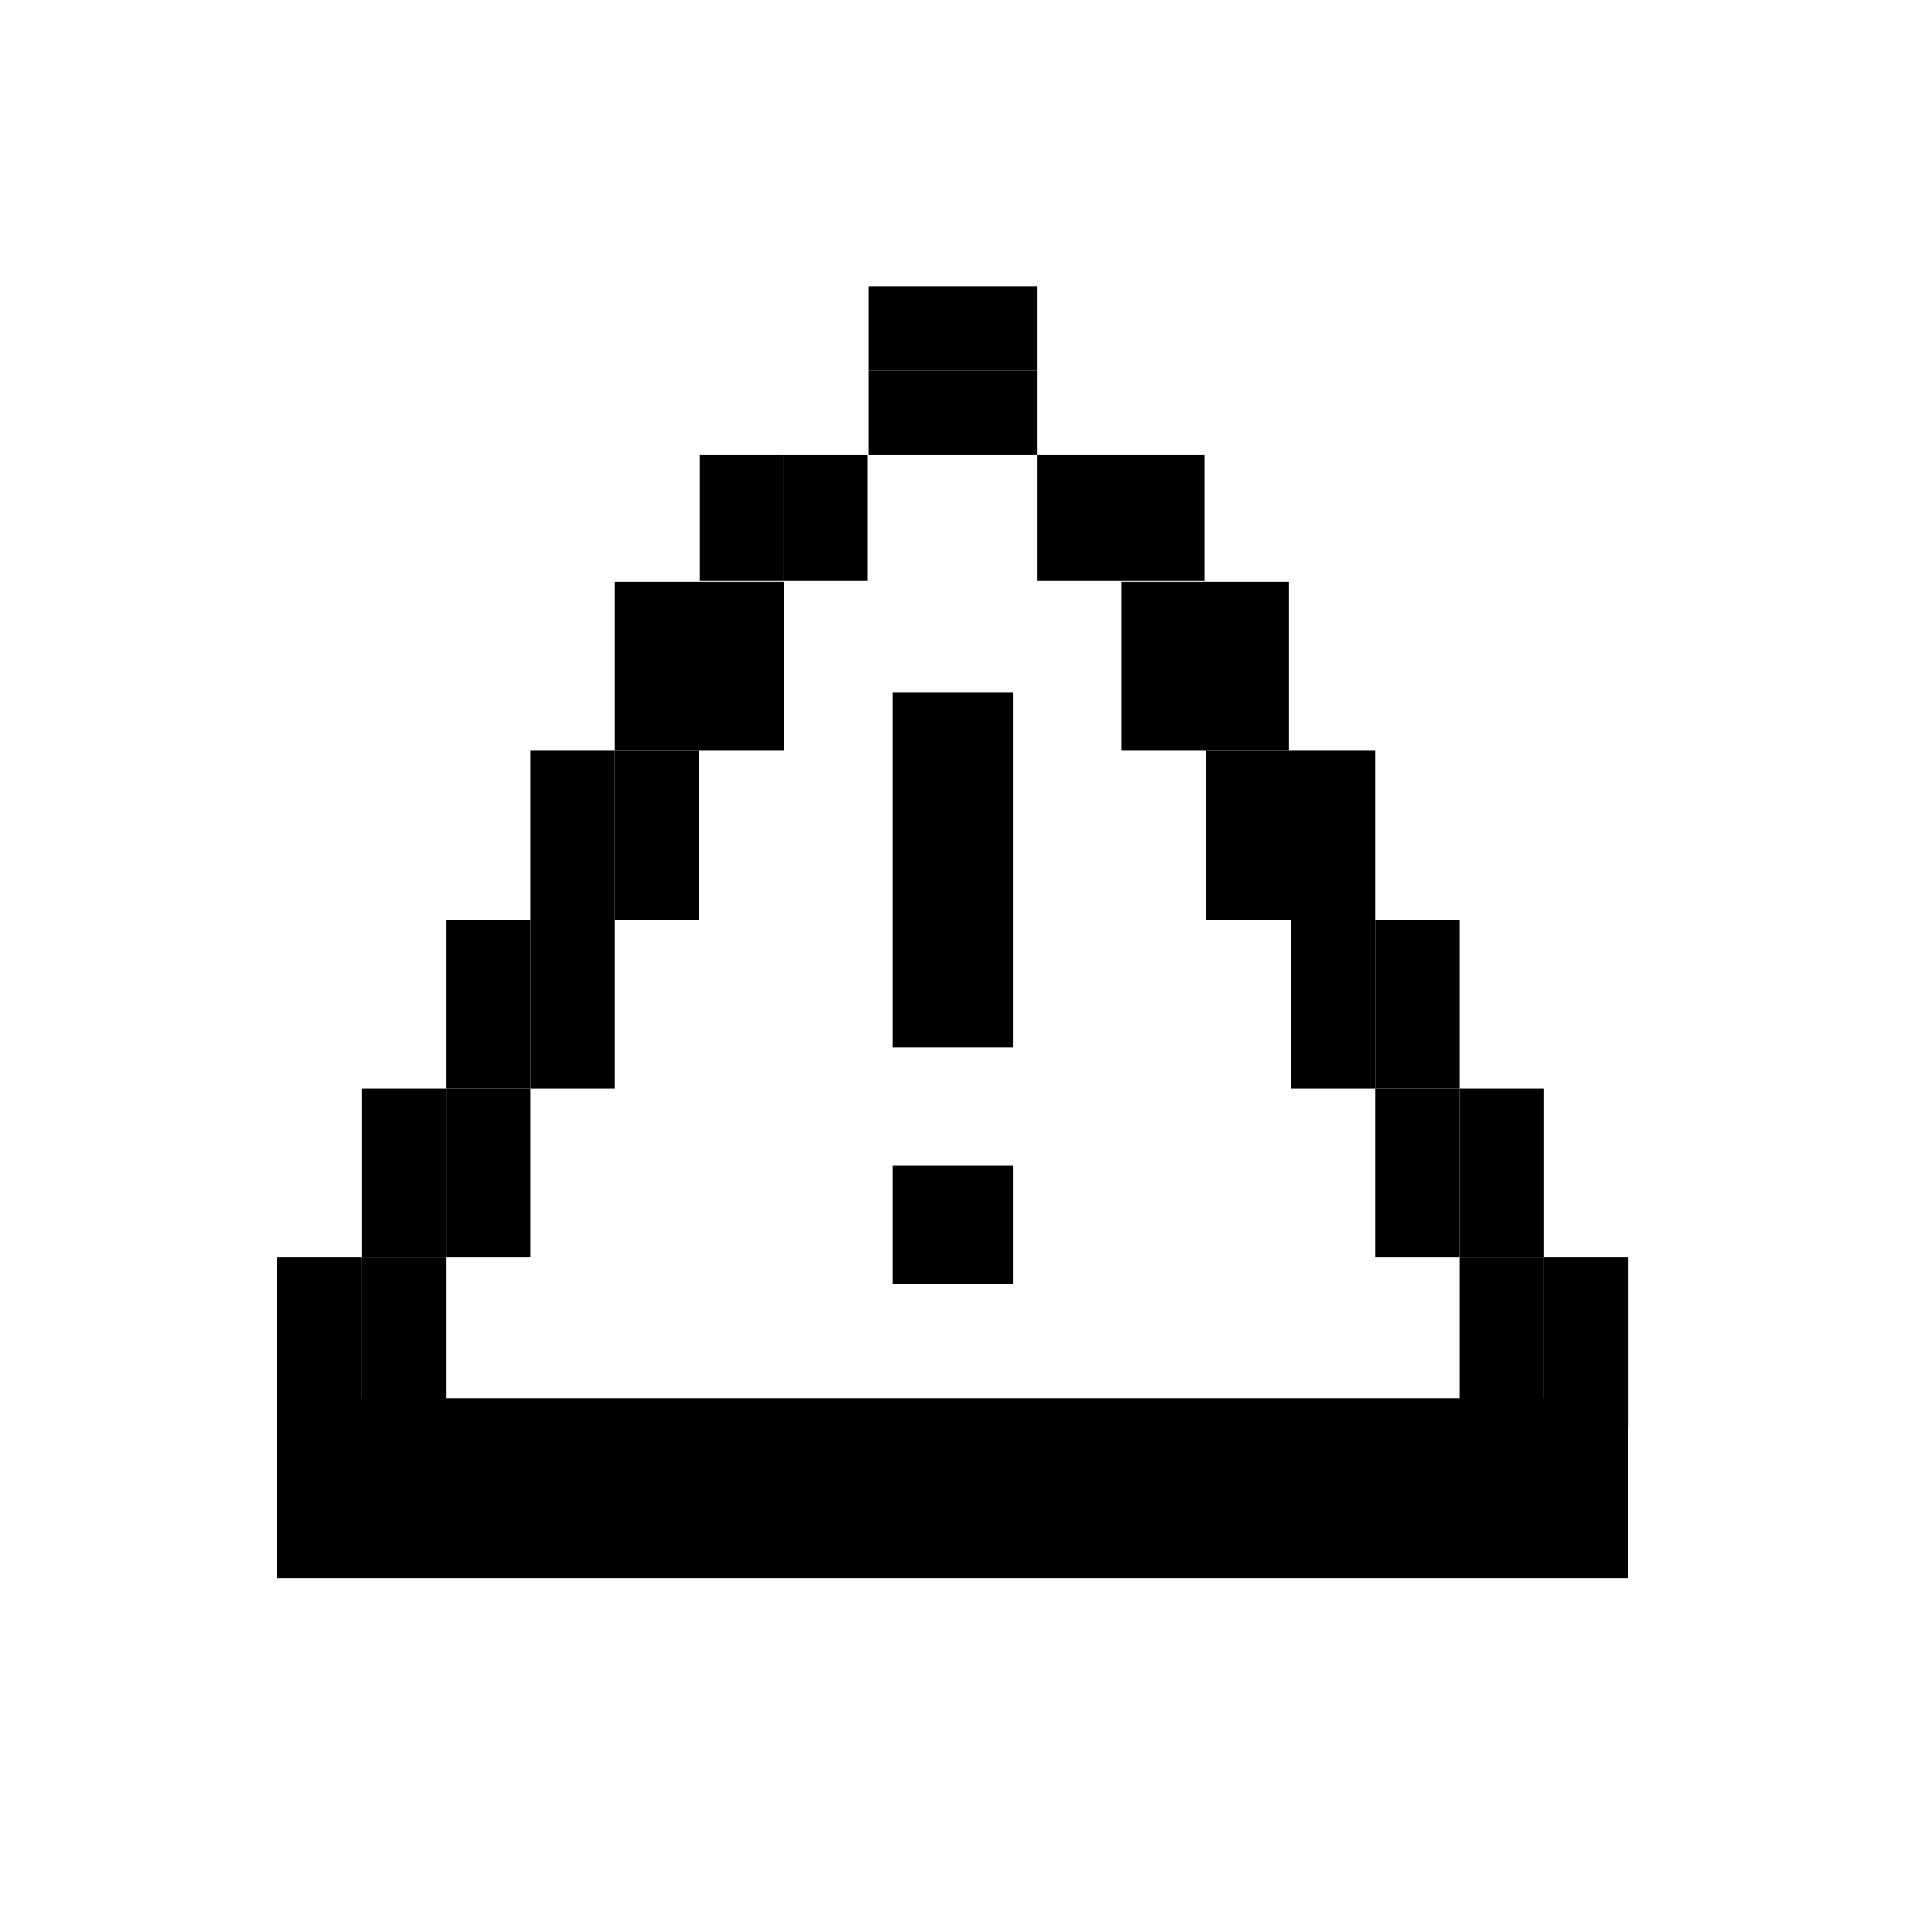 <svg xmlns="http://www.w3.org/2000/svg" viewBox="0 0 70 70">
  <rect fill="currentColor" x="31.46" y="13.43" width="6.12" height="3.06"/>
  <rect fill="currentColor" x="31.46" y="10.37" width="6.12" height="3.06"/>
  <rect fill="currentColor" x="28.4" y="16.49" width="3.03" height="4.56"/>
  <rect fill="currentColor" x="25.36" y="16.49" width="3.03" height="4.56"/>
  <rect fill="currentColor" x="37.58" y="16.49" width="3.03" height="4.56"/>
  <rect fill="currentColor" x="40.61" y="16.49" width="3.03" height="4.56"/>
  <rect fill="currentColor" x="25.34" y="21.08" width="3.06" height="6.12"/>
  <rect fill="currentColor" x="22.28" y="21.08" width="3.06" height="6.12"/>
  <rect fill="currentColor" x="22.28" y="27.2" width="3.06" height="6.12"/>
  <rect fill="currentColor" x="19.22" y="27.2" width="3.06" height="6.12"/>
  <rect fill="currentColor" x="43.7" y="27.2" width="3.06" height="6.12"/>
  <rect fill="currentColor" x="46.76" y="27.2" width="3.06" height="6.12"/>
  <rect fill="currentColor" x="19.22" y="33.32" width="3.06" height="6.12"/>
  <rect fill="currentColor" x="16.16" y="33.32" width="3.06" height="6.12"/>
  <rect fill="currentColor" x="46.76" y="33.32" width="3.06" height="6.12"/>
  <rect fill="currentColor" x="49.82" y="33.32" width="3.06" height="6.12"/>
  <rect fill="currentColor" x="16.16" y="39.44" width="3.06" height="6.12"/>
  <rect fill="currentColor" x="13.1" y="39.44" width="3.06" height="6.12"/>
  <rect fill="currentColor" x="49.82" y="39.44" width="3.06" height="6.12"/>
  <rect fill="currentColor" x="52.88" y="39.44" width="3.06" height="6.12"/>
  <rect fill="currentColor" x="13.1" y="45.56" width="3.06" height="6.12"/>
  <rect fill="currentColor" x="10.04" y="45.56" width="3.06" height="6.12"/>
  <rect fill="currentColor" x="10.04" y="50.66" width="48.95" height="4.08"/>
  <rect fill="currentColor" x="10.04" y="54.73" width="48.95" height="2.45"/>
  <rect fill="currentColor" x="52.88" y="45.56" width="3.06" height="6.12"/>
  <rect fill="currentColor" x="55.94" y="45.56" width="3.06" height="6.12"/>
  <rect fill="currentColor" x="40.64" y="21.08" width="3.06" height="6.12"/>
  <rect fill="currentColor" x="43.64" y="21.08" width="3.06" height="6.12"/>
  <rect fill="currentColor" x="32.33" y="42.24" width="4.38" height="4.28"/>
  <rect fill="currentColor" x="32.33" y="25.1" width="4.38" height="12.85"/>
</svg>